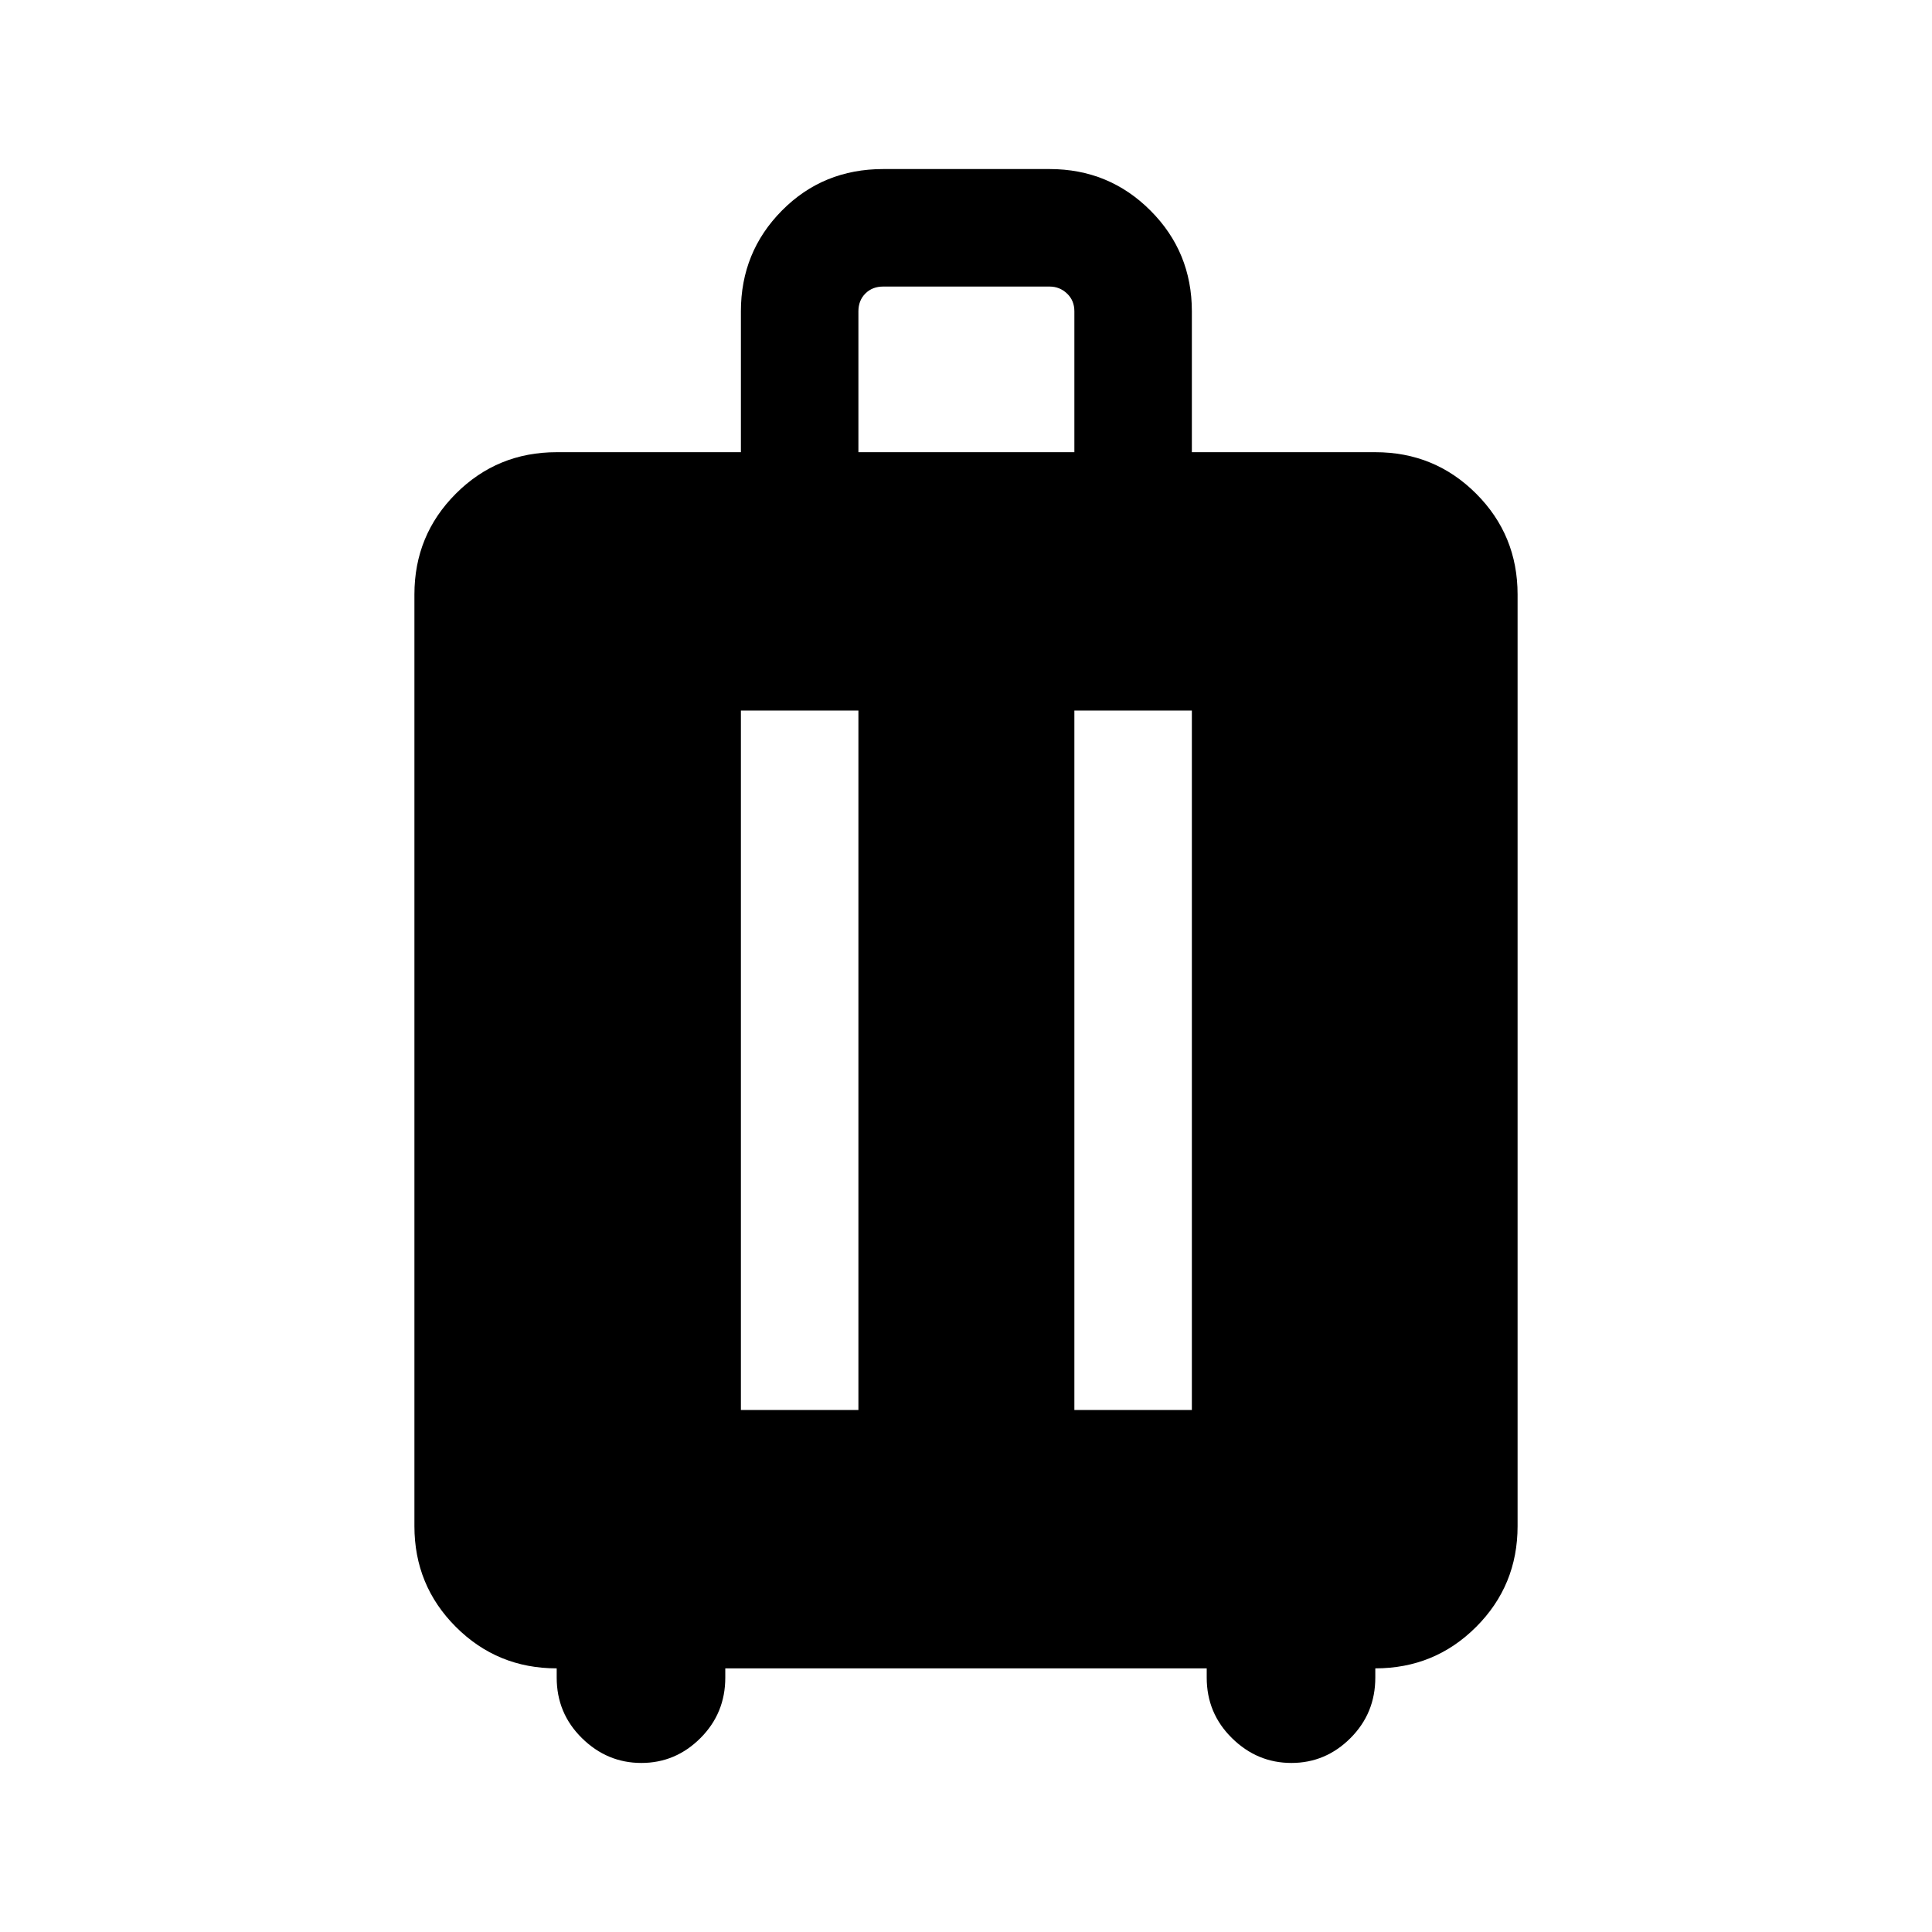 <svg xmlns="http://www.w3.org/2000/svg" height="48" viewBox="0 -960 960 960" width="48"><path d="M276.62-131q-29.5 0-50.1-20.6-20.6-20.59-20.6-50.09v-462.92q0-29.5 20.6-50.1t50.1-20.6h91.53v-70q0-29.5 20.41-50.09 20.4-20.6 50.29-20.6h82.69q29.5 0 50.09 20.6 20.6 20.59 20.6 50.09v70h91.15q29.5 0 50.1 20.6t20.6 50.1v462.92q0 29.5-20.6 50.09-20.6 20.6-50.1 20.6v4.61q0 17.7-12.34 30.04Q658.69-84 641.68-84q-17 0-29.53-12.35-12.54-12.34-12.54-30.04V-131H360.39v4.61q0 17.7-12.35 30.04Q335.69-84 318.68-84q-17 0-29.53-12.35-12.53-12.34-12.53-30.04V-131Zm91.53-128.39h58.39v-347.53h-58.39v347.53Zm165.7 0h58.38v-347.53h-58.38v347.53ZM426.54-735.31h107.31v-70q0-5.38-3.66-8.84-3.65-3.46-8.65-3.46h-82.69q-5.39 0-8.85 3.46t-3.46 8.84v70Z"/></svg>
